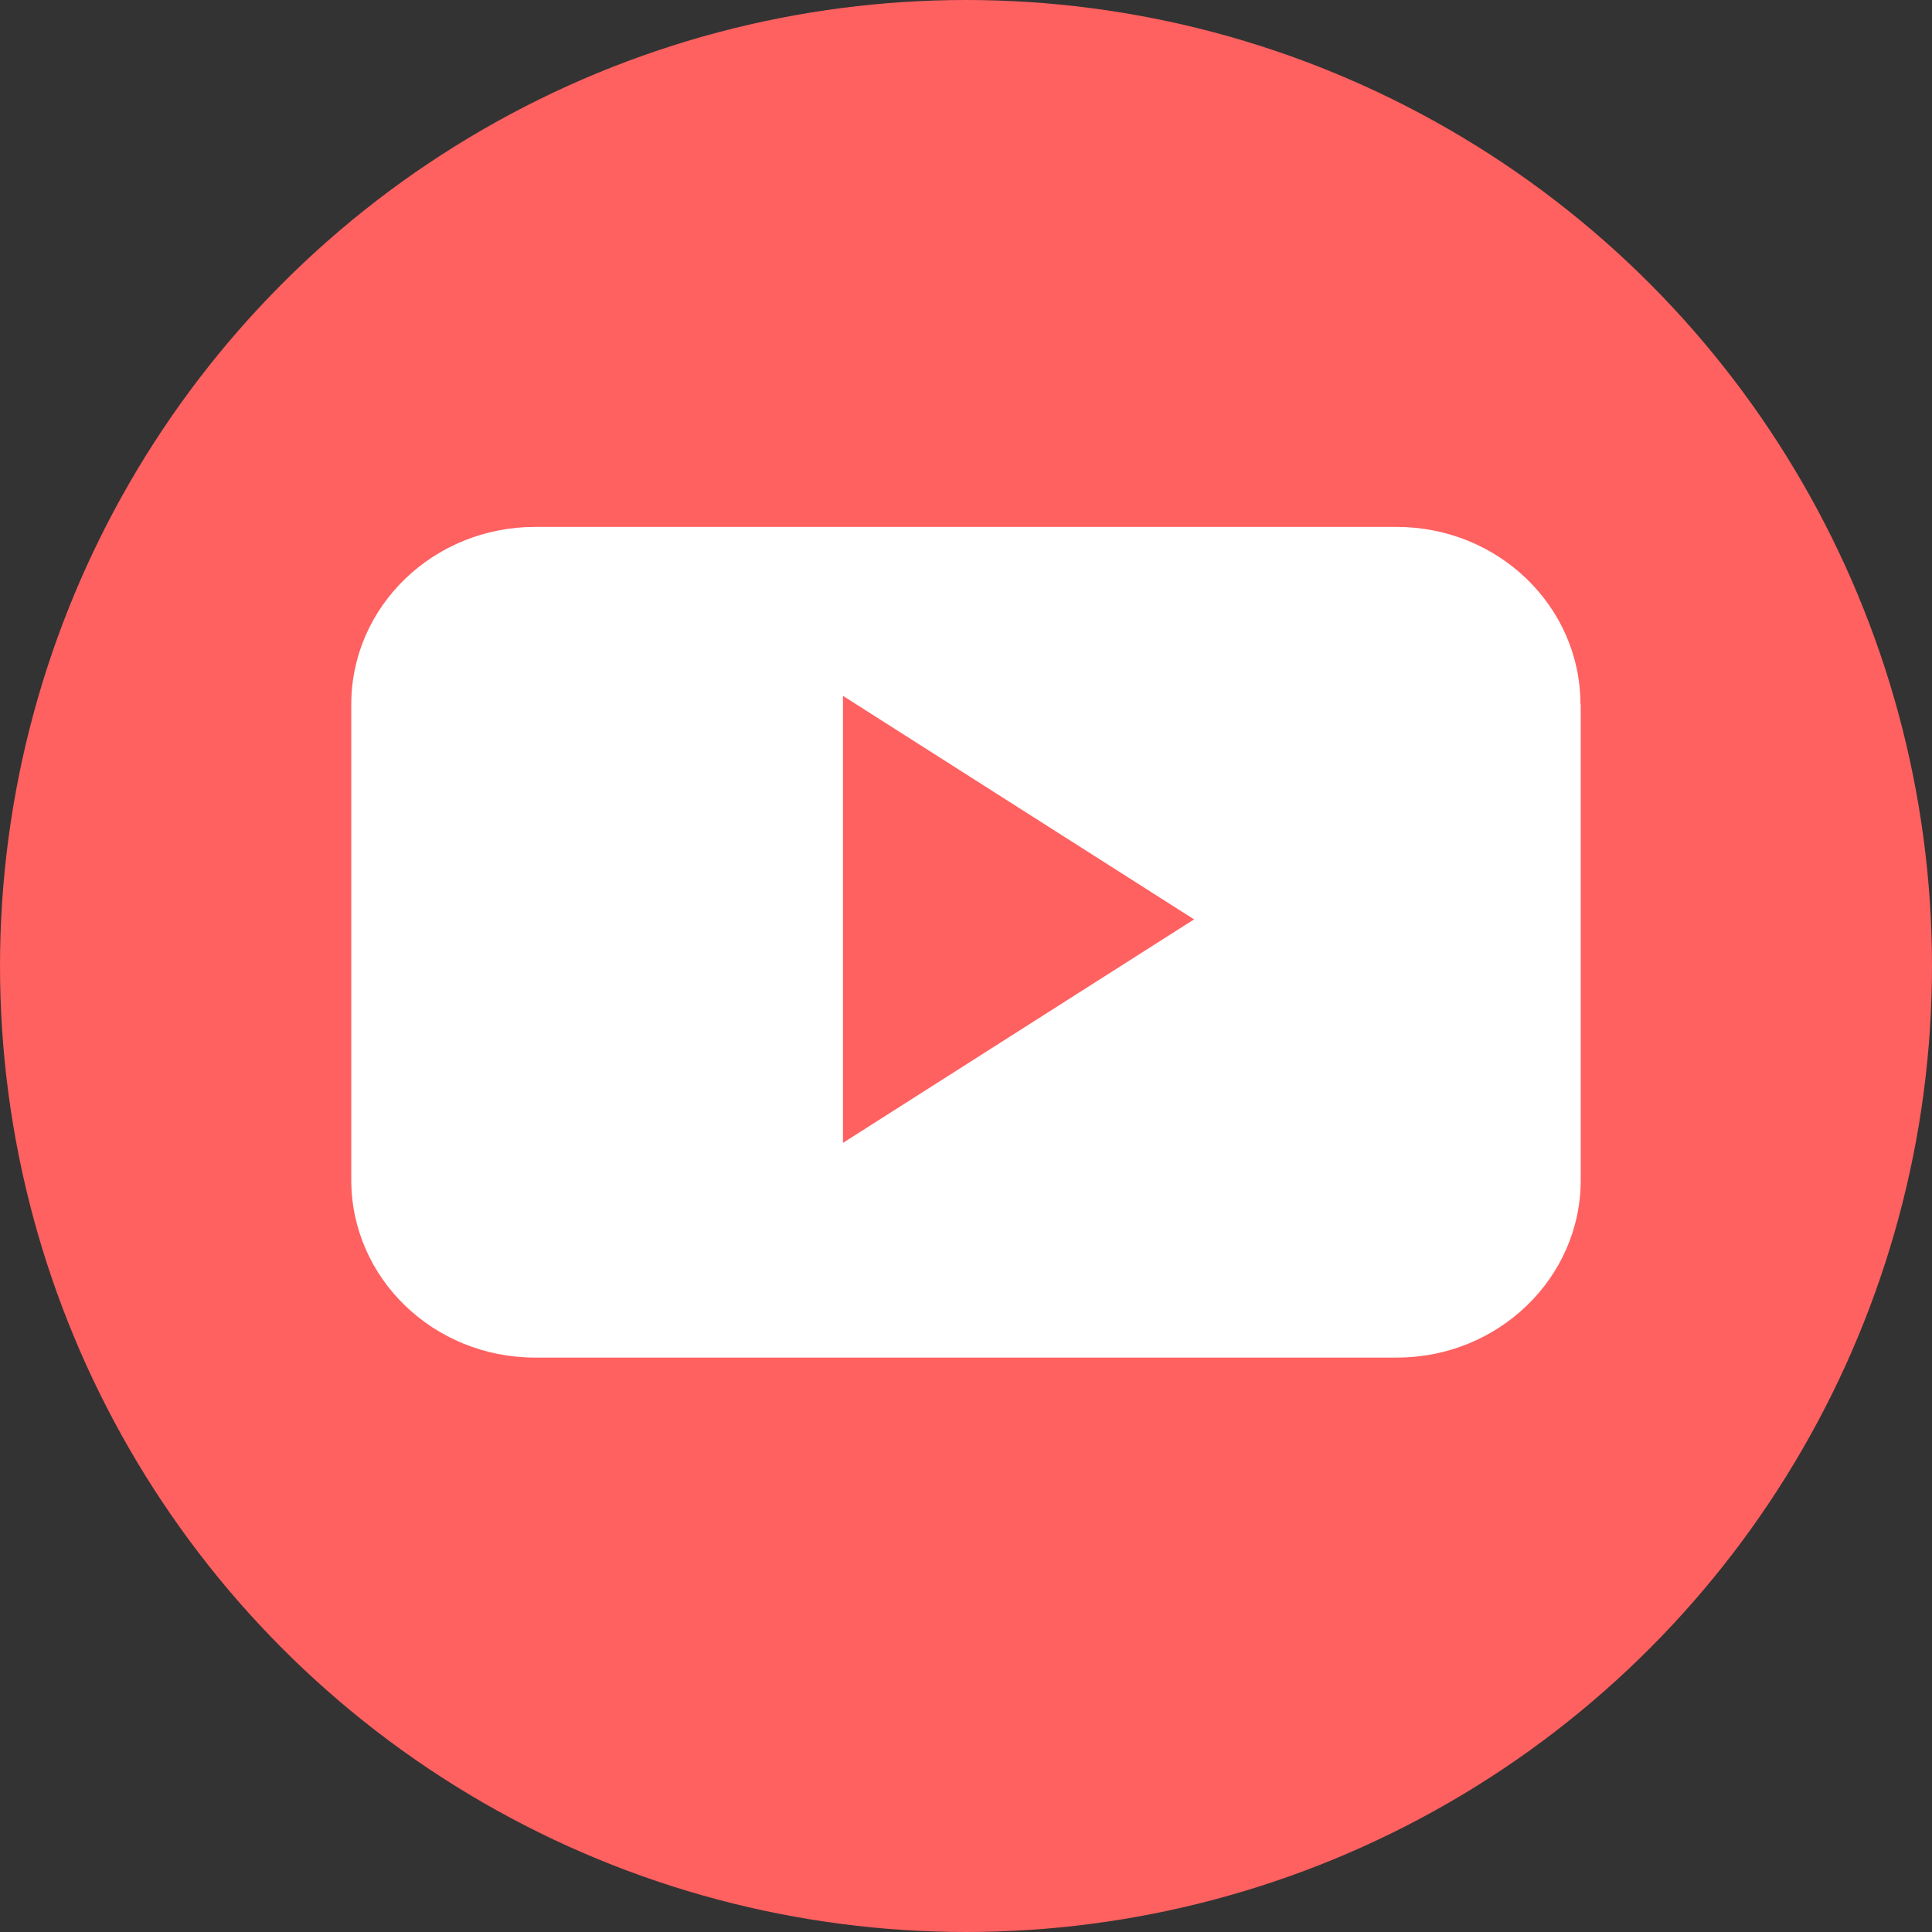 <svg width="22" height="22" viewBox="0 0 22 22" fill="none" xmlns="http://www.w3.org/2000/svg">
<rect x="0" y="0" width="22" height="22" fill="#333333" stroke="none"/>
<circle cx="11" cy="11" r="11" fill="#FF6060"/>
<path fill-rule="evenodd" clip-rule="evenodd" d="M17.997 8.021C17.997 6.906 17.062 6 15.904 6H6.093C4.938 6 4 6.903 4 8.021V13.438C4 14.553 4.935 15.459 6.093 15.459H15.907C17.062 15.459 18 14.553 18 13.438V8.021H17.997ZM9.599 13.014V7.924L13.597 10.469L9.599 13.014Z" fill="white"/>
</svg>
